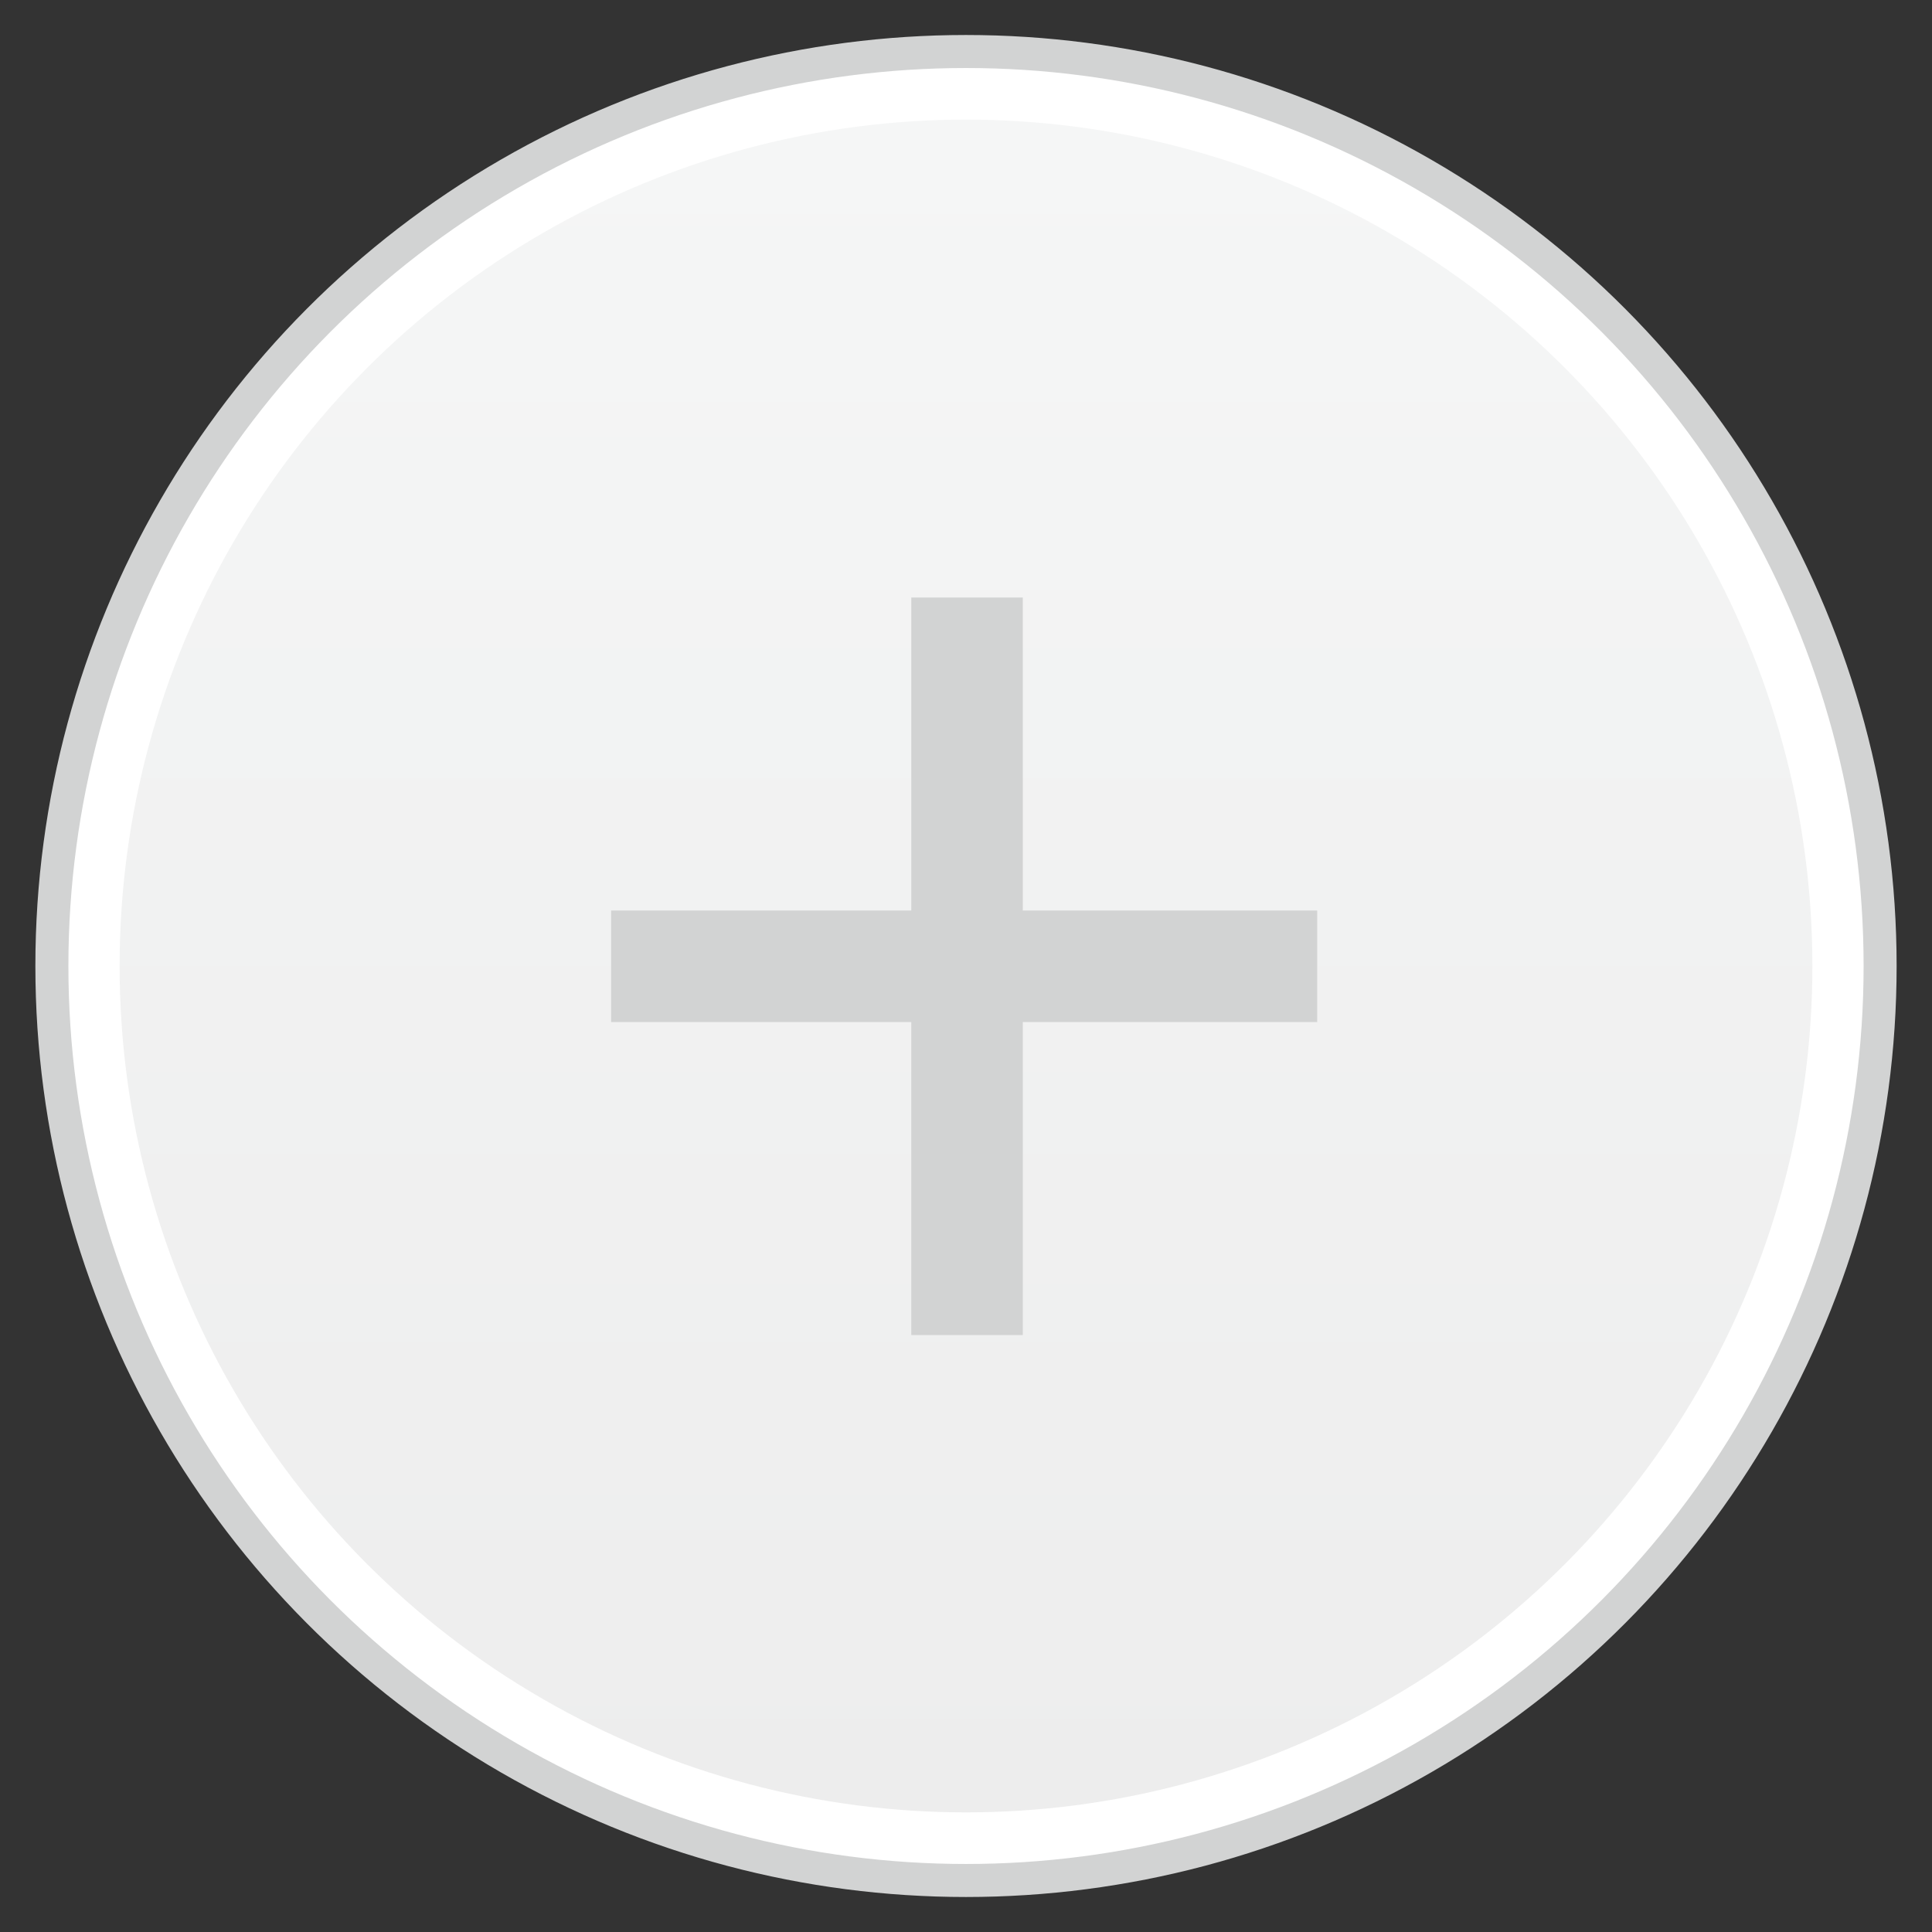 <svg xmlns="http://www.w3.org/2000/svg" width="2048" height="2048" viewBox="0 0 2048 2048"><rect x="0" y="0" width="2048" height="2048" fill="#333333" stroke="none"/><g><circle fill="#fff" cx="1024" cy="1024" r="970"/><ellipse stroke="#D2D3D3" stroke-width="35" stroke-miterlimit="10" cx="1024" cy="1024" rx="969" ry="969.4" fill="none"/><linearGradient id="a" gradientUnits="userSpaceOnUse" x1="1024" y1="126.8" x2="1024" y2="1921.201"><stop offset="0" stop-color="#F5F6F6"/><stop offset="1" stop-color="#EDEDED"/></linearGradient><circle fill="url(#a)" cx="1024" cy="1024" r="897.2"/></g><path fill="#D2D3D3" d="M1396.3 965.2h-312.1v-331.8h-118.2v331.8h-318.2v118.2h318.2v331.8h118.2v-331.8h312.1z"/></svg>